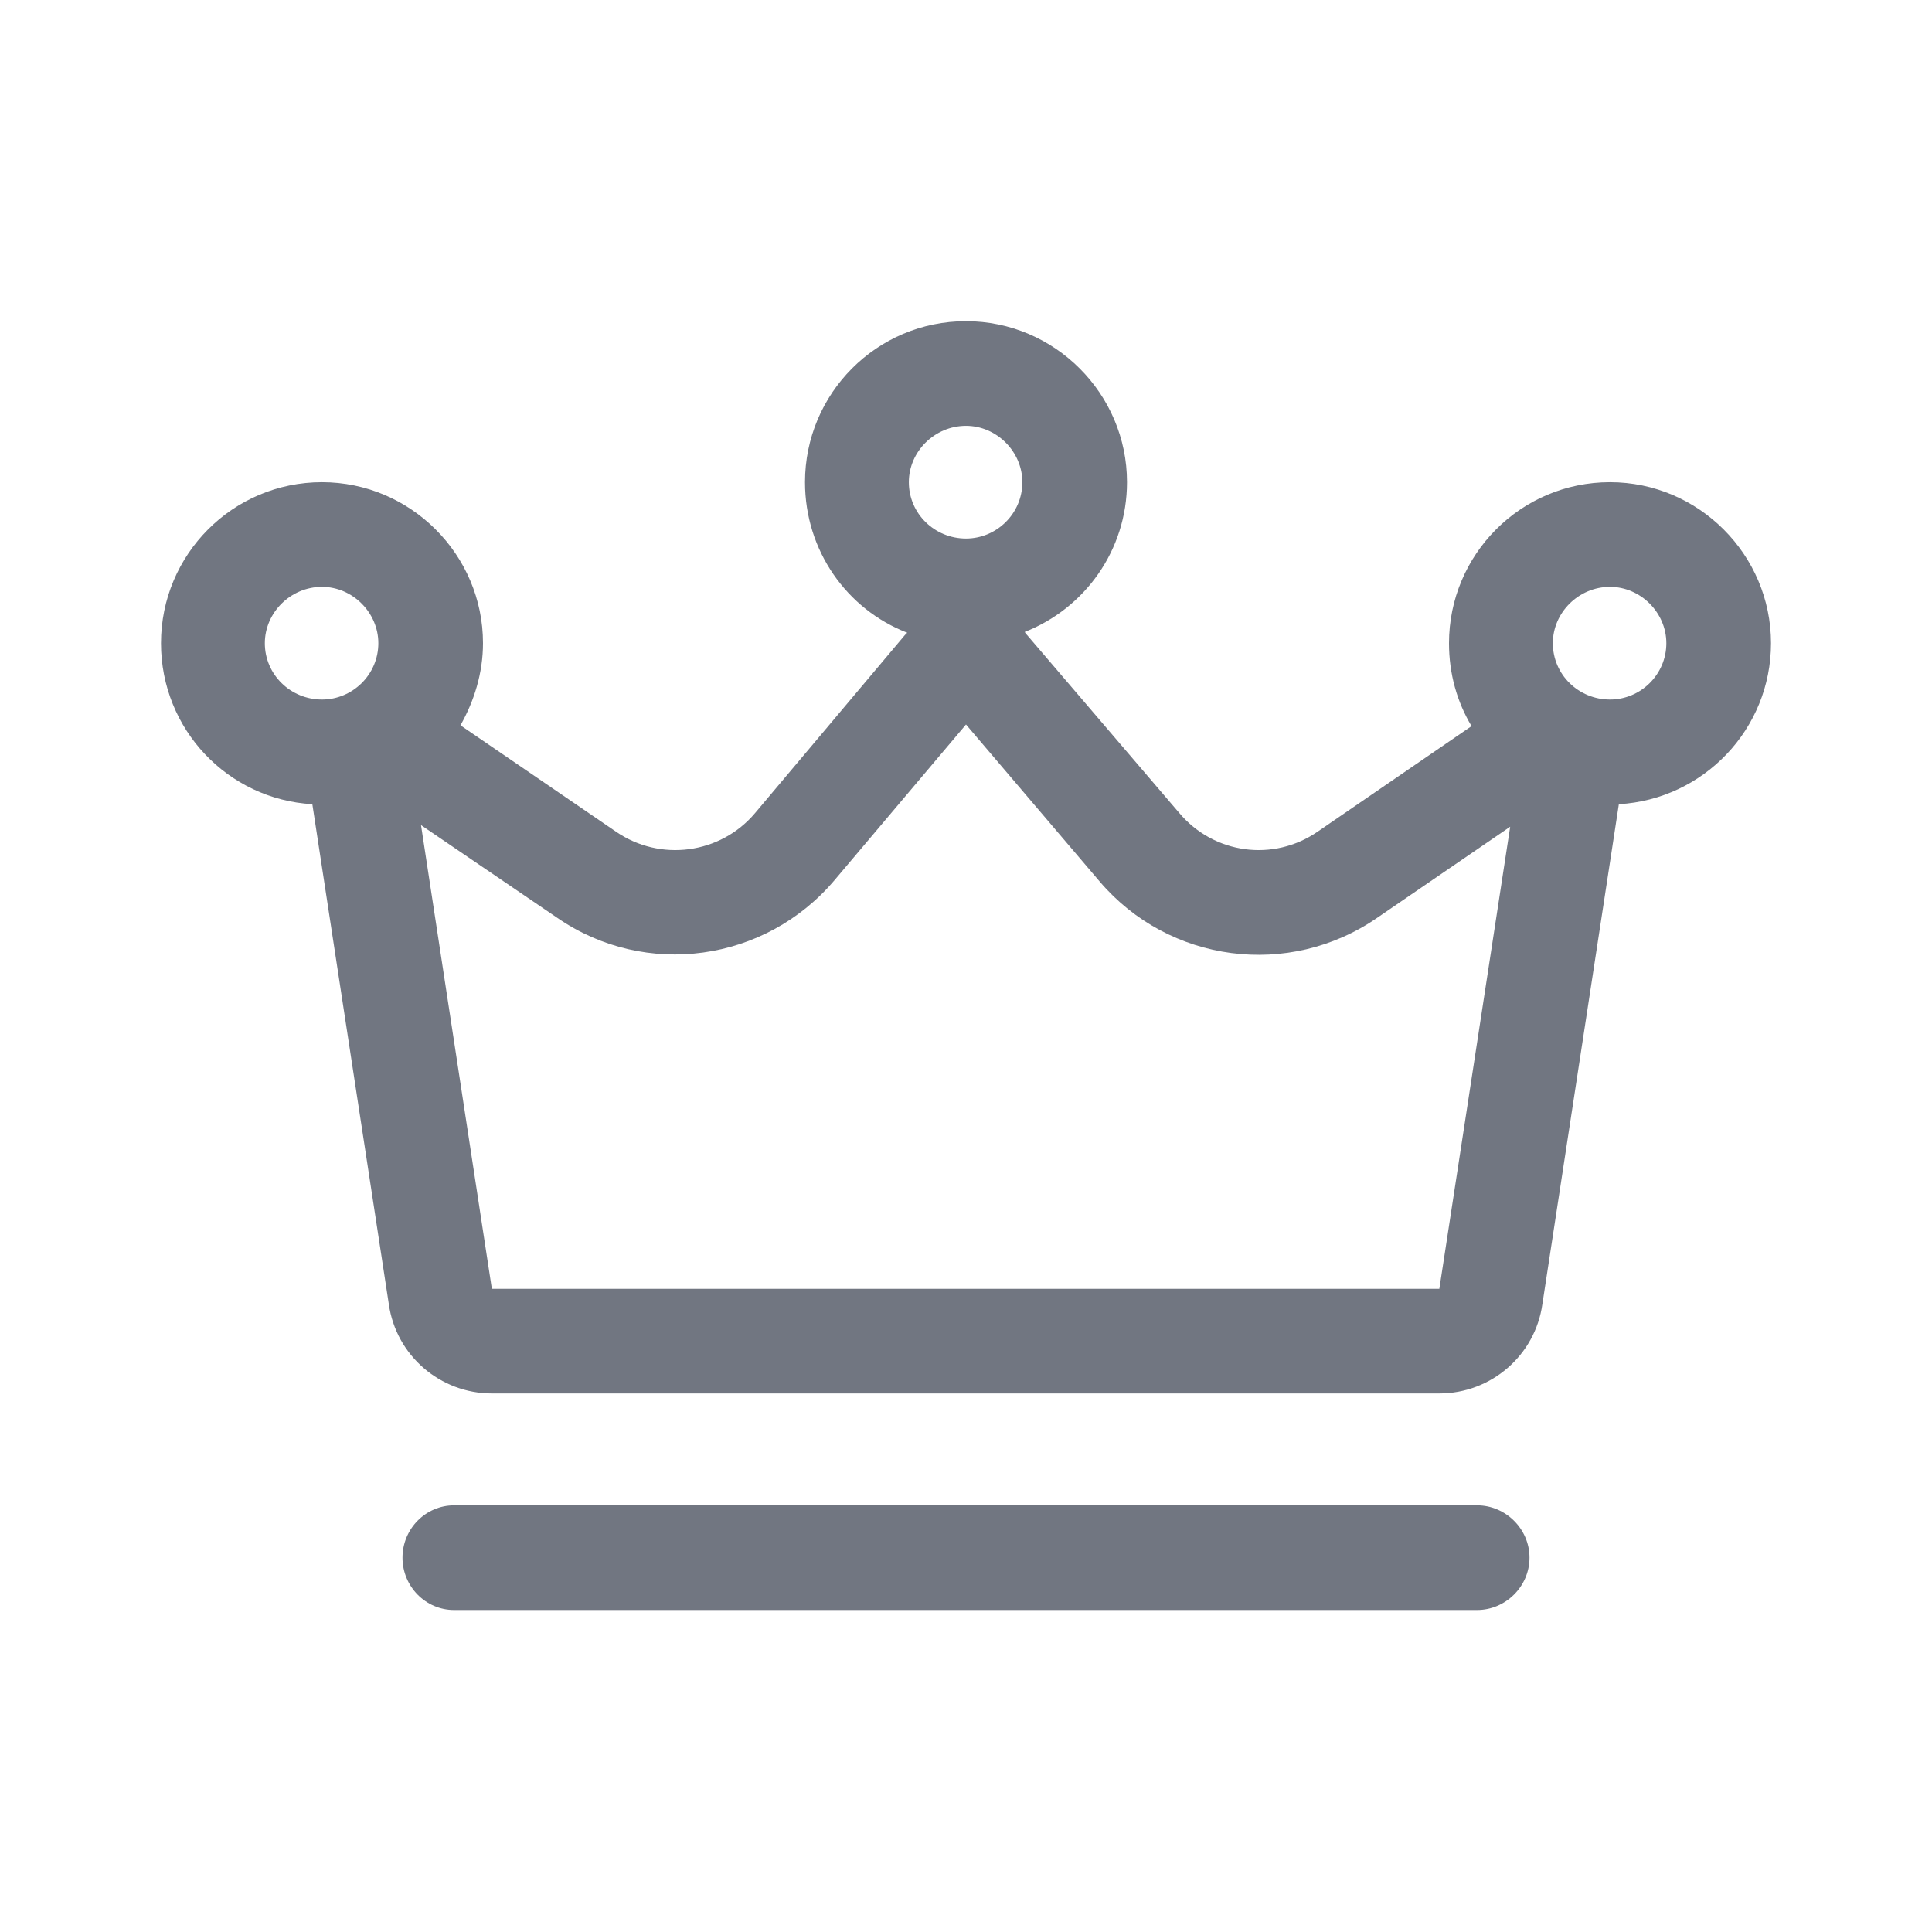 <svg width="24" height="24" viewBox="0 0 24 24" fill="none" xmlns="http://www.w3.org/2000/svg" xmlns:xlink="http://www.w3.org/1999/xlink">
	<desc>
			Created with Pixso.
	</desc>
	<defs/>
	<path id="Shape" d="M12.73 7.85C13.47 7.56 14 6.84 14 5.99C14 4.89 13.1 3.99 12 3.99C10.89 3.99 10 4.89 10 5.99C10 6.84 10.52 7.57 11.27 7.86C11.26 7.87 11.25 7.88 11.24 7.89L9.38 10.1C8.95 10.61 8.2 10.71 7.65 10.33L5.72 9.01C5.89 8.71 6 8.36 6 7.99C6 6.89 5.1 5.99 4 5.99C2.89 5.99 2 6.89 2 7.99C2 9.06 2.83 9.93 3.88 9.99L4.83 16.2C4.92 16.84 5.47 17.31 6.11 17.31L17.88 17.31C18.52 17.31 19.07 16.84 19.16 16.2L20.11 9.99C21.16 9.93 22 9.06 22 7.99C22 6.89 21.1 5.99 20 5.99C18.89 5.99 18 6.89 18 7.99C18 8.37 18.1 8.72 18.28 9.02L16.37 10.33C15.82 10.71 15.08 10.61 14.65 10.1L12.76 7.89C12.75 7.88 12.74 7.87 12.73 7.85ZM12.7 5.99C12.7 6.38 12.38 6.69 12 6.69C11.61 6.69 11.29 6.38 11.29 5.99C11.29 5.61 11.61 5.29 12 5.29C12.38 5.29 12.7 5.61 12.7 5.99ZM4 8.69C4.38 8.69 4.7 8.38 4.7 7.99C4.7 7.61 4.38 7.29 4 7.29C3.61 7.29 3.29 7.61 3.29 7.99C3.29 8.38 3.61 8.69 4 8.69ZM20.7 7.99C20.7 8.38 20.38 8.69 20 8.69C19.61 8.69 19.29 8.38 19.29 7.99C19.29 7.61 19.61 7.29 20 7.29C20.38 7.29 20.7 7.61 20.7 7.99ZM17.11 11.4L18.76 10.27L17.88 16.01L6.11 16.01L5.23 10.25L6.92 11.4C8.02 12.16 9.51 11.95 10.37 10.93L12 9L13.66 10.95C14.52 11.96 16.01 12.16 17.11 11.4ZM19 19.35C19 19.71 18.7 20 18.35 20L5.64 20C5.29 20 5 19.71 5 19.35C5 18.99 5.29 18.7 5.64 18.7L18.35 18.7C18.7 18.7 19 18.99 19 19.35Z" fill="#717681" fill-opacity="1" fill-rule="evenodd"/>
</svg>
